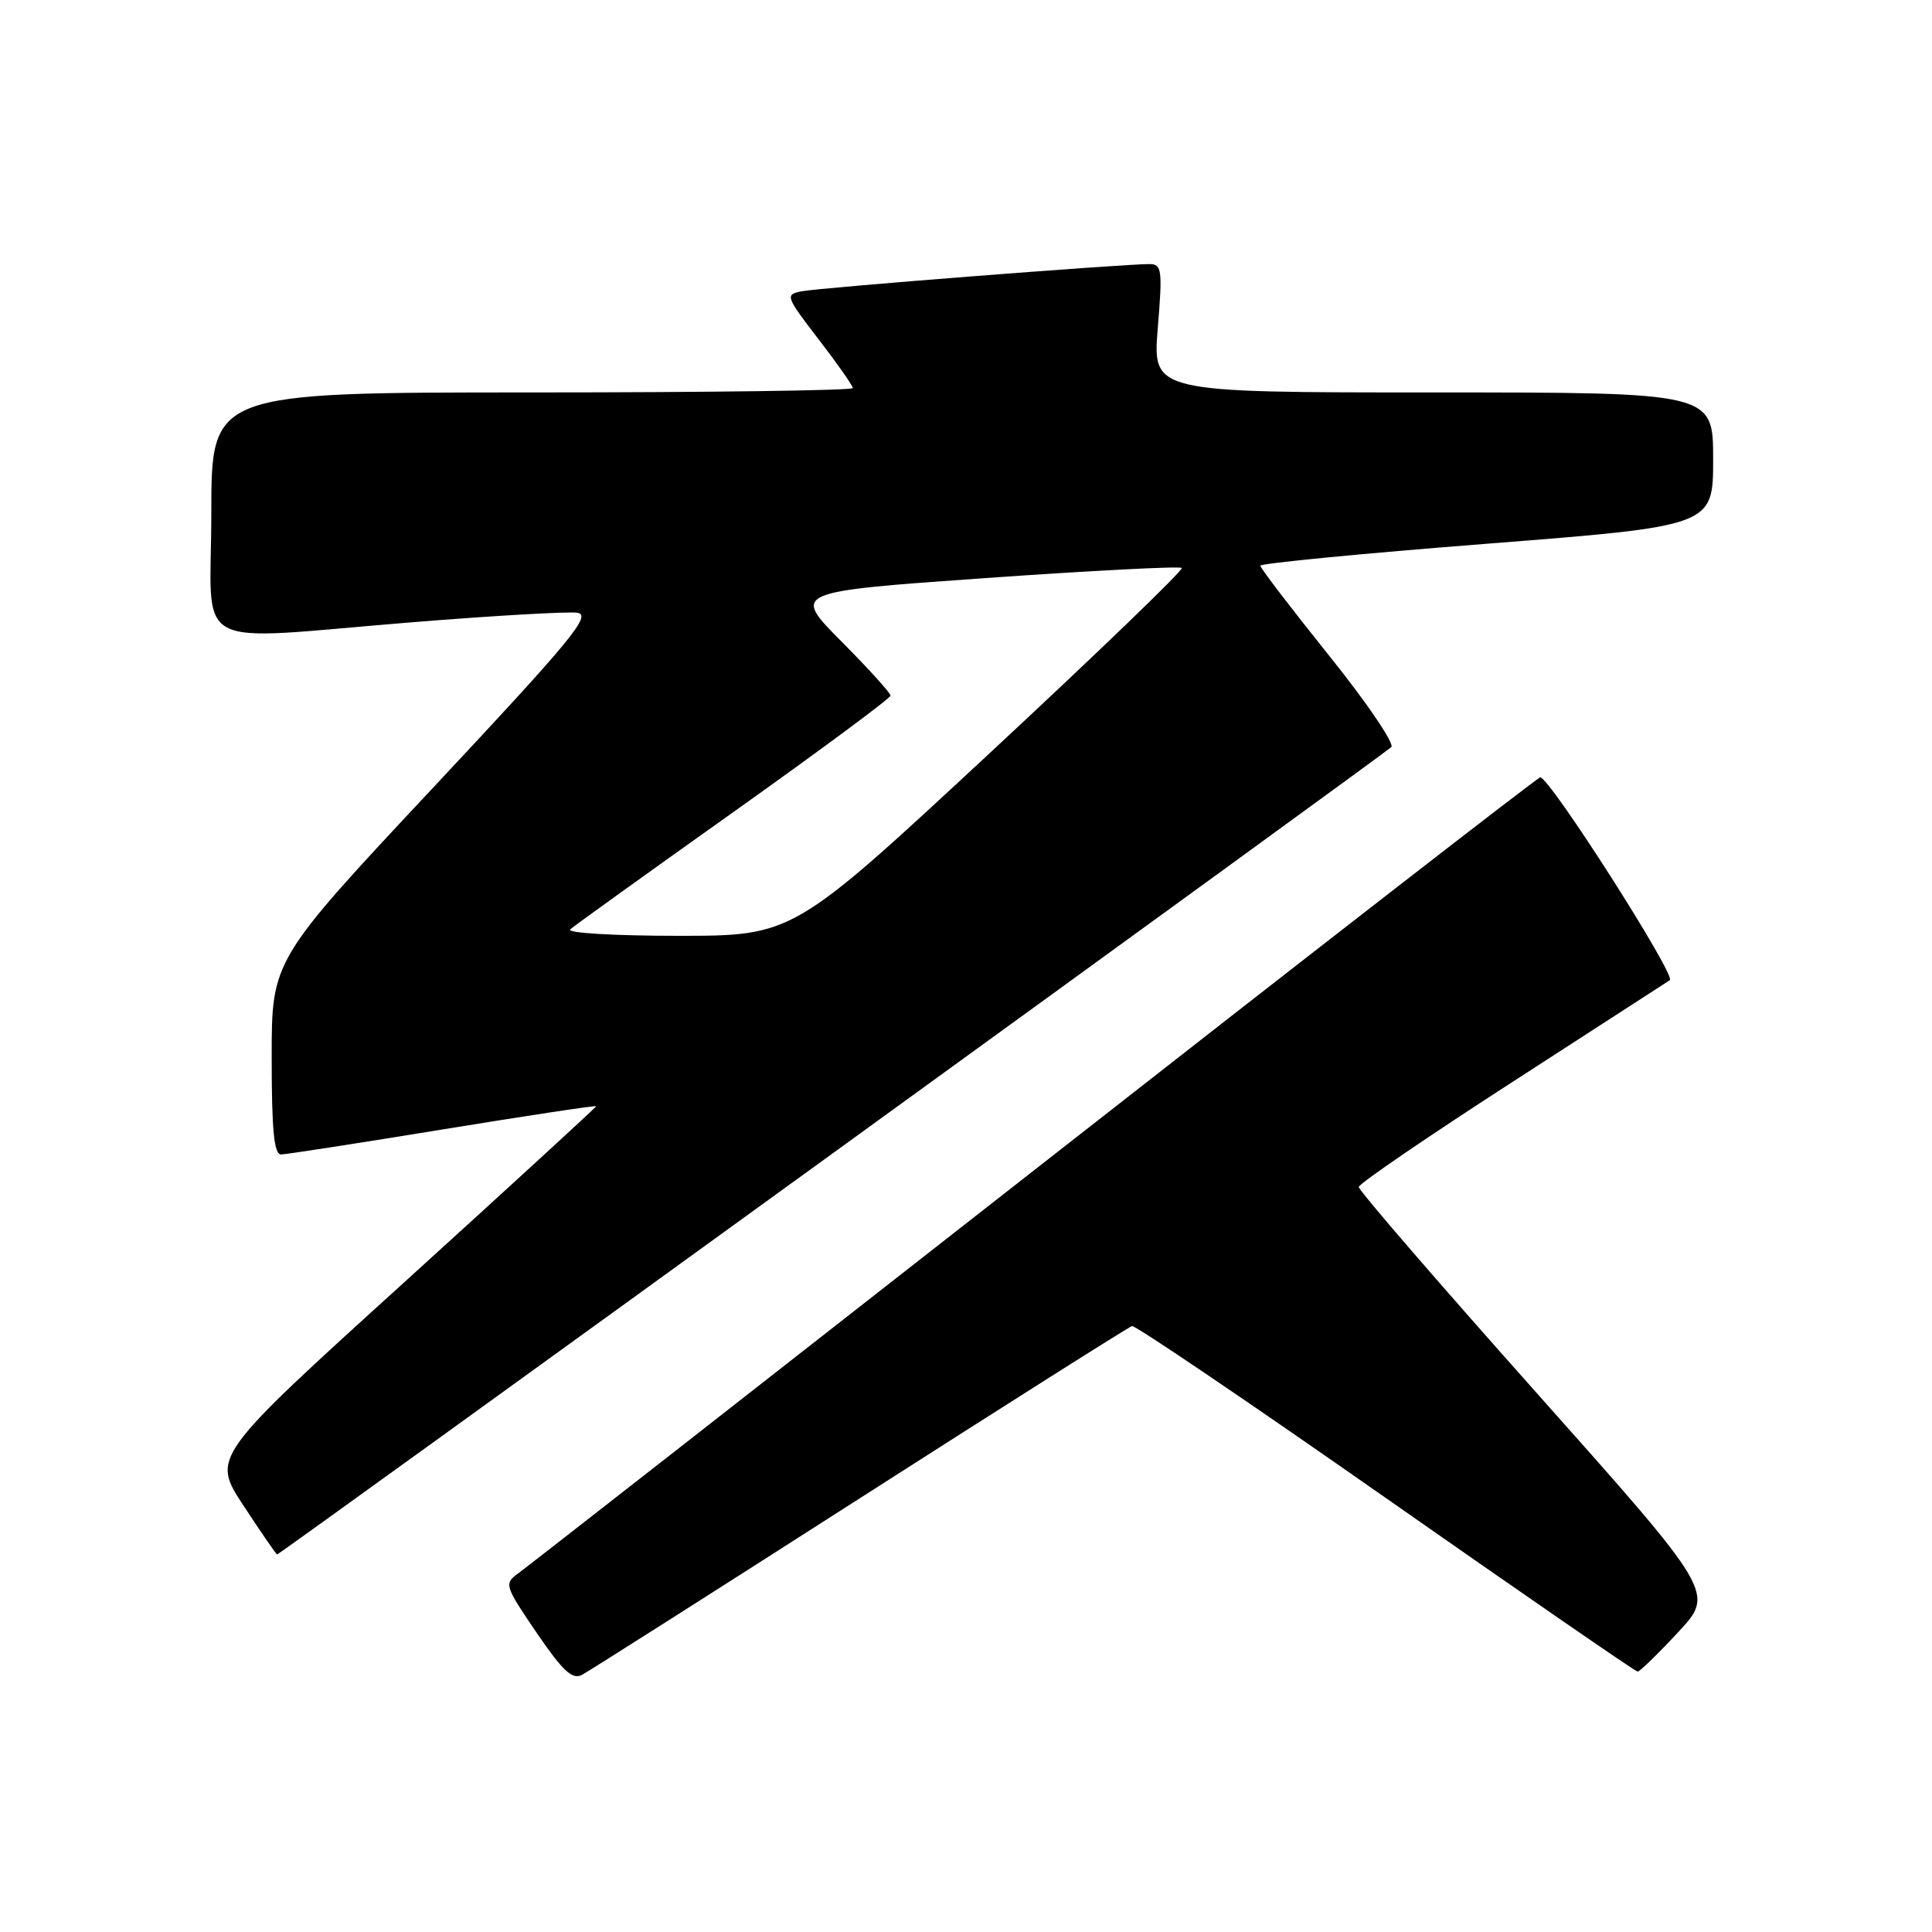 <?xml version="1.0" encoding="UTF-8" standalone="no"?>
<!DOCTYPE svg PUBLIC "-//W3C//DTD SVG 1.1//EN" "http://www.w3.org/Graphics/SVG/1.1/DTD/svg11.dtd" >
<svg xmlns="http://www.w3.org/2000/svg" xmlns:xlink="http://www.w3.org/1999/xlink" version="1.1" viewBox="0 0 256 256">
 <g >
 <path fill="currentColor"
d=" M 113.99 198.49 C 133.37 186.08 149.57 175.83 150.00 175.71 C 150.43 175.60 165.57 185.85 183.64 198.50 C 201.71 211.15 216.72 221.50 217.00 221.50 C 217.27 221.50 219.69 219.15 222.36 216.28 C 227.21 211.07 227.21 211.07 203.61 184.57 C 190.62 169.99 180.02 157.72 180.04 157.28 C 180.06 156.85 189.13 150.65 200.20 143.50 C 211.27 136.35 220.75 130.22 221.26 129.88 C 222.14 129.30 205.35 103.00 204.09 103.00 C 203.77 103.00 173.57 126.44 137.00 155.08 C 100.42 183.73 69.65 207.78 68.60 208.53 C 66.79 209.83 66.90 210.18 71.10 216.34 C 74.59 221.45 75.84 222.61 77.13 221.92 C 78.03 221.44 94.62 210.90 113.99 198.49 Z  M 110.22 152.91 C 150.53 123.70 183.88 99.45 184.35 99.00 C 184.82 98.56 181.11 93.09 176.10 86.86 C 171.10 80.62 167.00 75.27 167.00 74.96 C 167.00 74.65 180.50 73.34 197.00 72.05 C 227.00 69.70 227.00 69.70 227.00 60.85 C 227.00 52.00 227.00 52.00 189.86 52.00 C 152.72 52.00 152.72 52.00 153.41 43.50 C 154.05 35.72 153.95 35.00 152.30 34.99 C 148.88 34.98 108.49 38.13 106.21 38.60 C 104.01 39.04 104.09 39.26 108.46 44.95 C 110.96 48.19 113.00 51.11 113.00 51.42 C 113.00 51.74 93.88 52.00 70.50 52.00 C 28.00 52.00 28.00 52.00 28.00 68.00 C 28.00 86.70 24.61 84.87 54.77 82.44 C 65.42 81.58 75.19 81.02 76.47 81.19 C 78.48 81.46 75.86 84.64 57.40 104.36 C 36.00 127.22 36.00 127.22 36.00 140.11 C 36.00 149.77 36.31 152.99 37.25 152.97 C 37.94 152.96 47.61 151.46 58.75 149.64 C 69.89 147.82 79.00 146.45 79.00 146.58 C 79.00 146.71 67.53 157.23 53.52 169.95 C 28.03 193.07 28.03 193.07 32.27 199.51 C 34.60 203.06 36.60 205.97 36.72 205.98 C 36.85 205.99 69.92 182.11 110.22 152.91 Z  M 75.55 123.15 C 76.07 122.68 85.84 115.66 97.25 107.55 C 108.66 99.43 118.00 92.52 118.00 92.17 C 118.00 91.83 115.07 88.59 111.48 84.98 C 104.96 78.41 104.96 78.41 130.55 76.60 C 144.62 75.61 156.34 75.00 156.59 75.26 C 156.85 75.51 145.36 86.58 131.07 99.86 C 105.08 124.00 105.08 124.00 89.84 124.00 C 81.35 124.00 75.02 123.62 75.55 123.15 Z "/>
</g>
</svg>